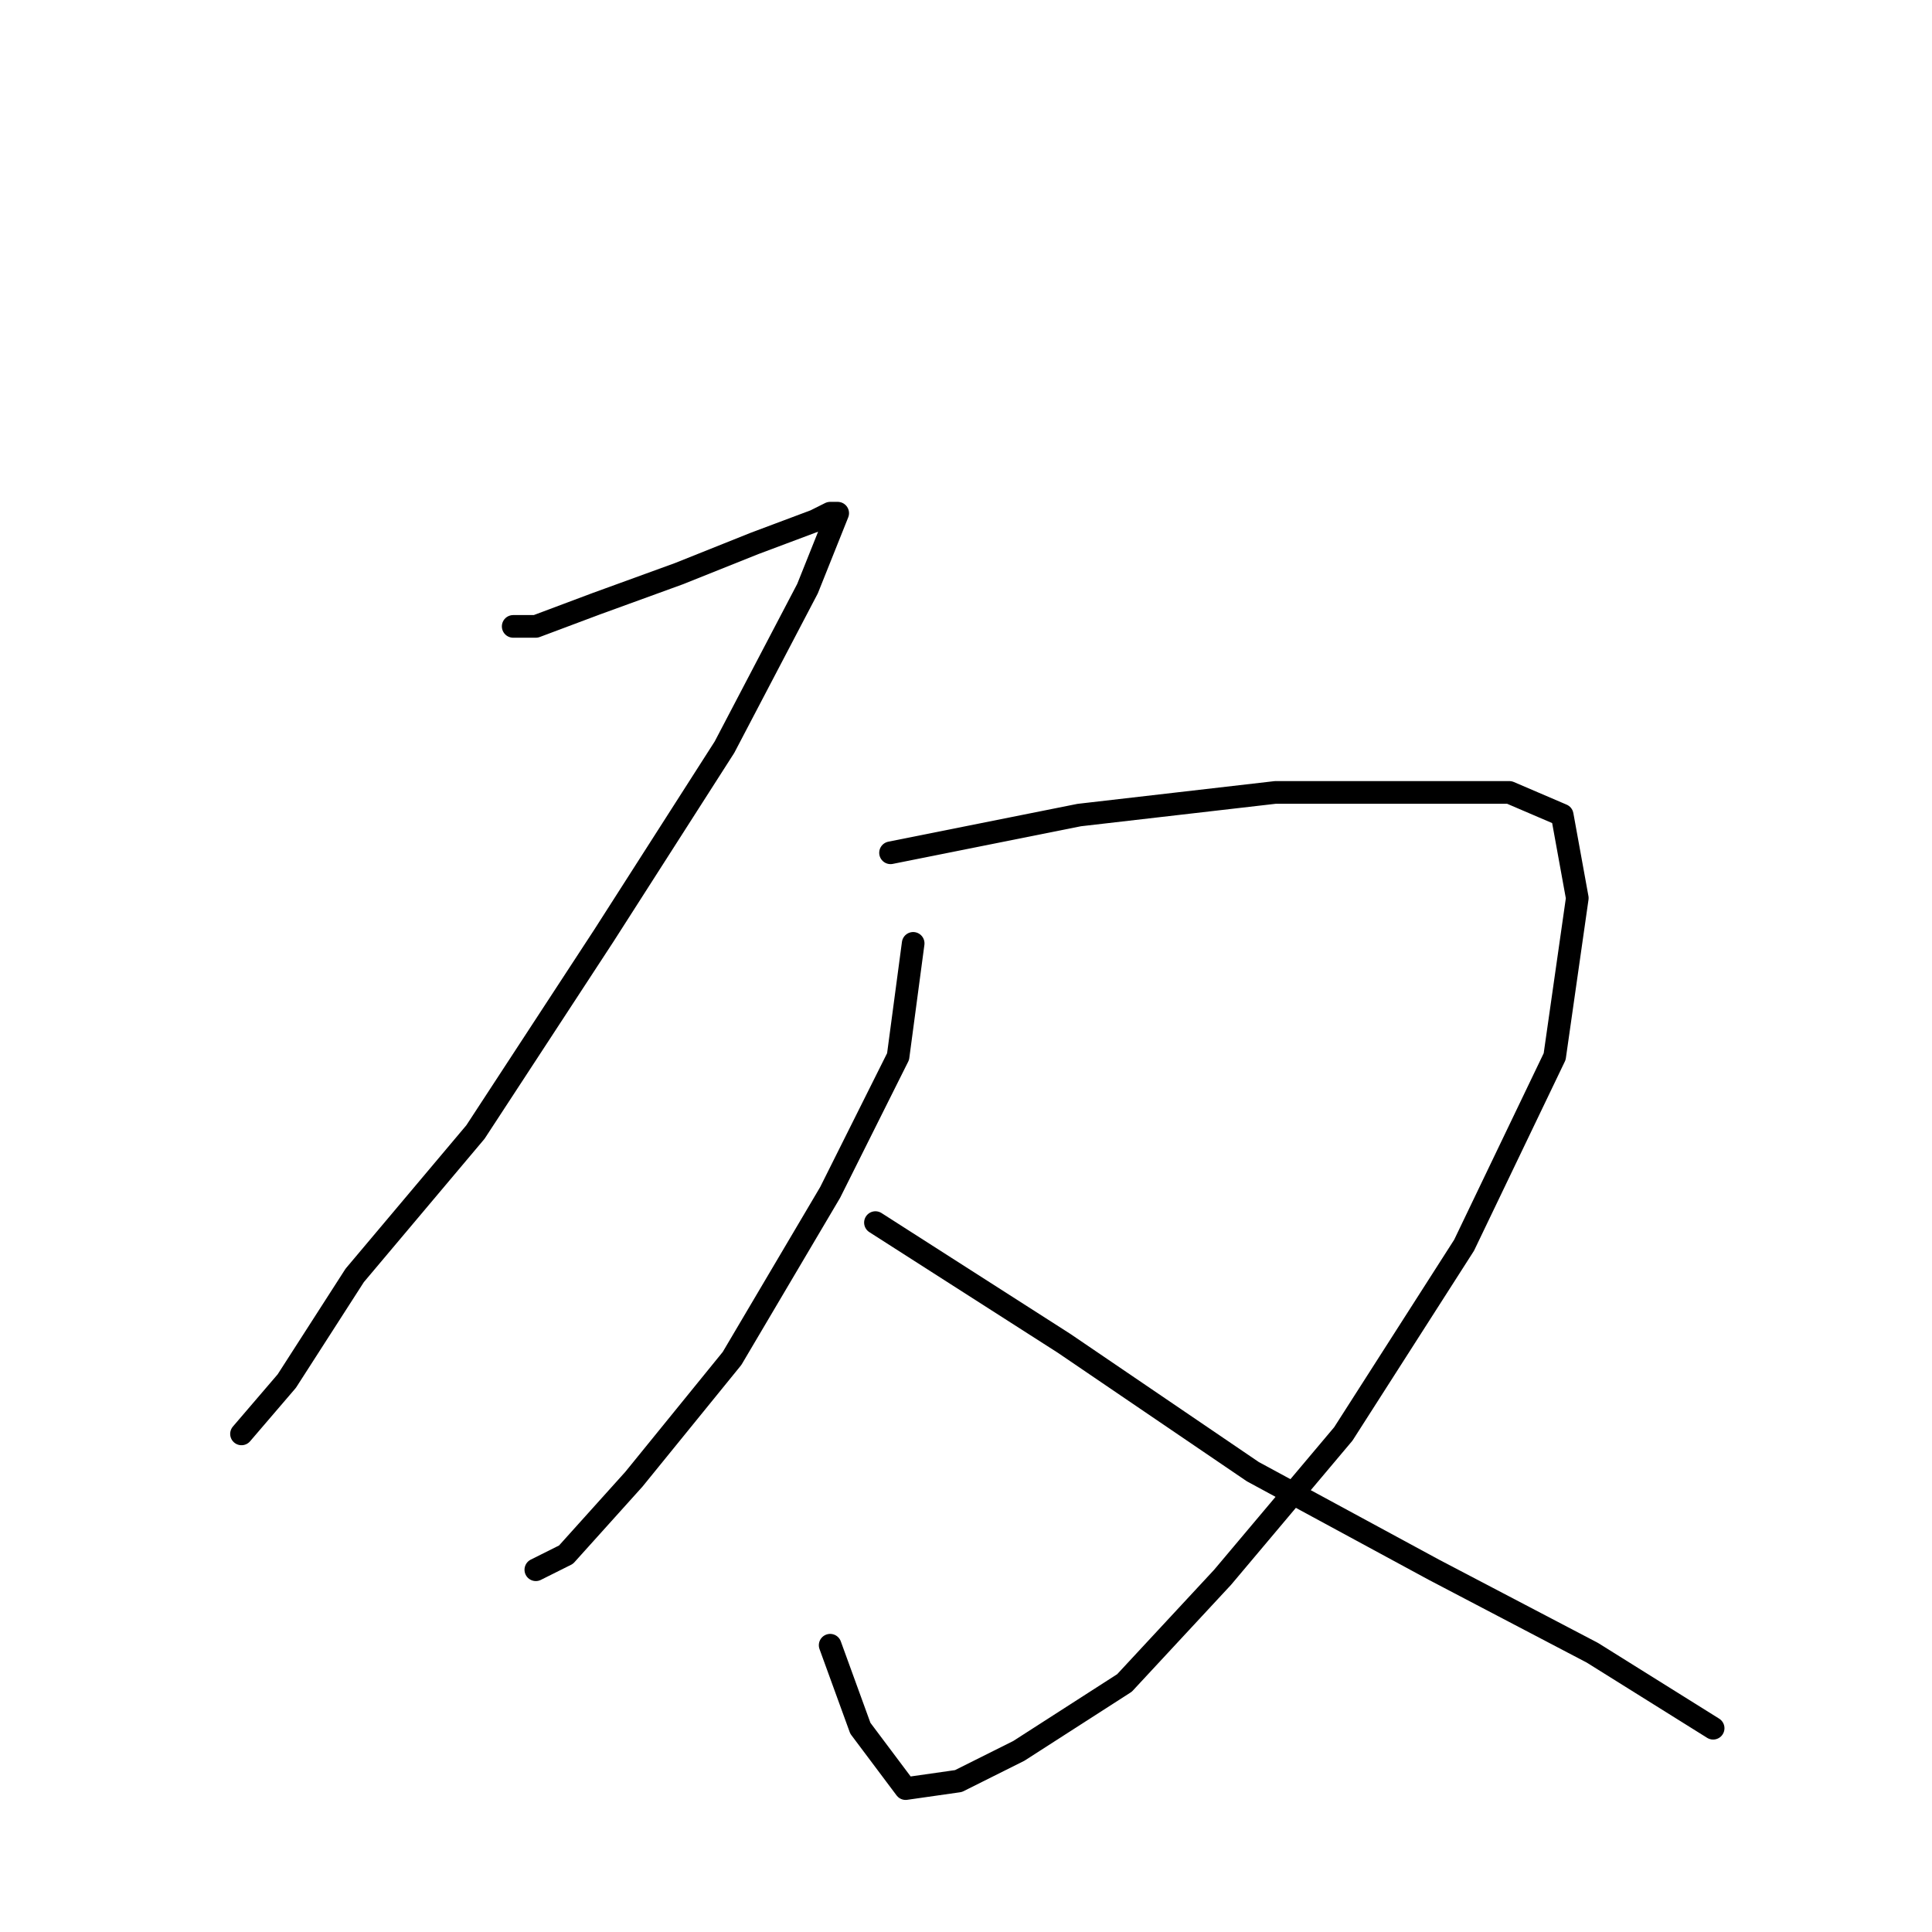 <?xml version="1.0" standalone="no"?>
    <svg width="256" height="256" xmlns="http://www.w3.org/2000/svg" version="1.1">
    <polyline stroke="black" stroke-width="3" stroke-linecap="round" fill="transparent" stroke-linejoin="round" points="68 83 71 83 79 80 90 76 100 72 108 69 110 68 111 68 107 78 96 99 80 124 63 150 47 169 38 183 32 190 32 190 " />
        <polyline stroke="black" stroke-width="3" stroke-linecap="round" fill="transparent" stroke-linejoin="round" points="118 113 143 108 169 105 187 105 200 105 207 108 209 119 206 140 194 165 178 190 162 209 149 223 135 232 127 236 120 237 114 229 110 218 110 218 " />
        <polyline stroke="black" stroke-width="3" stroke-linecap="round" fill="transparent" stroke-linejoin="round" points="121 125 119 140 110 158 97 180 84 196 75 206 71 208 71 208 " />
        <polyline stroke="black" stroke-width="3" stroke-linecap="round" fill="transparent" stroke-linejoin="round" points="116 162 141 178 166 195 190 208 211 219 227 229 227 229 " />
        </svg>